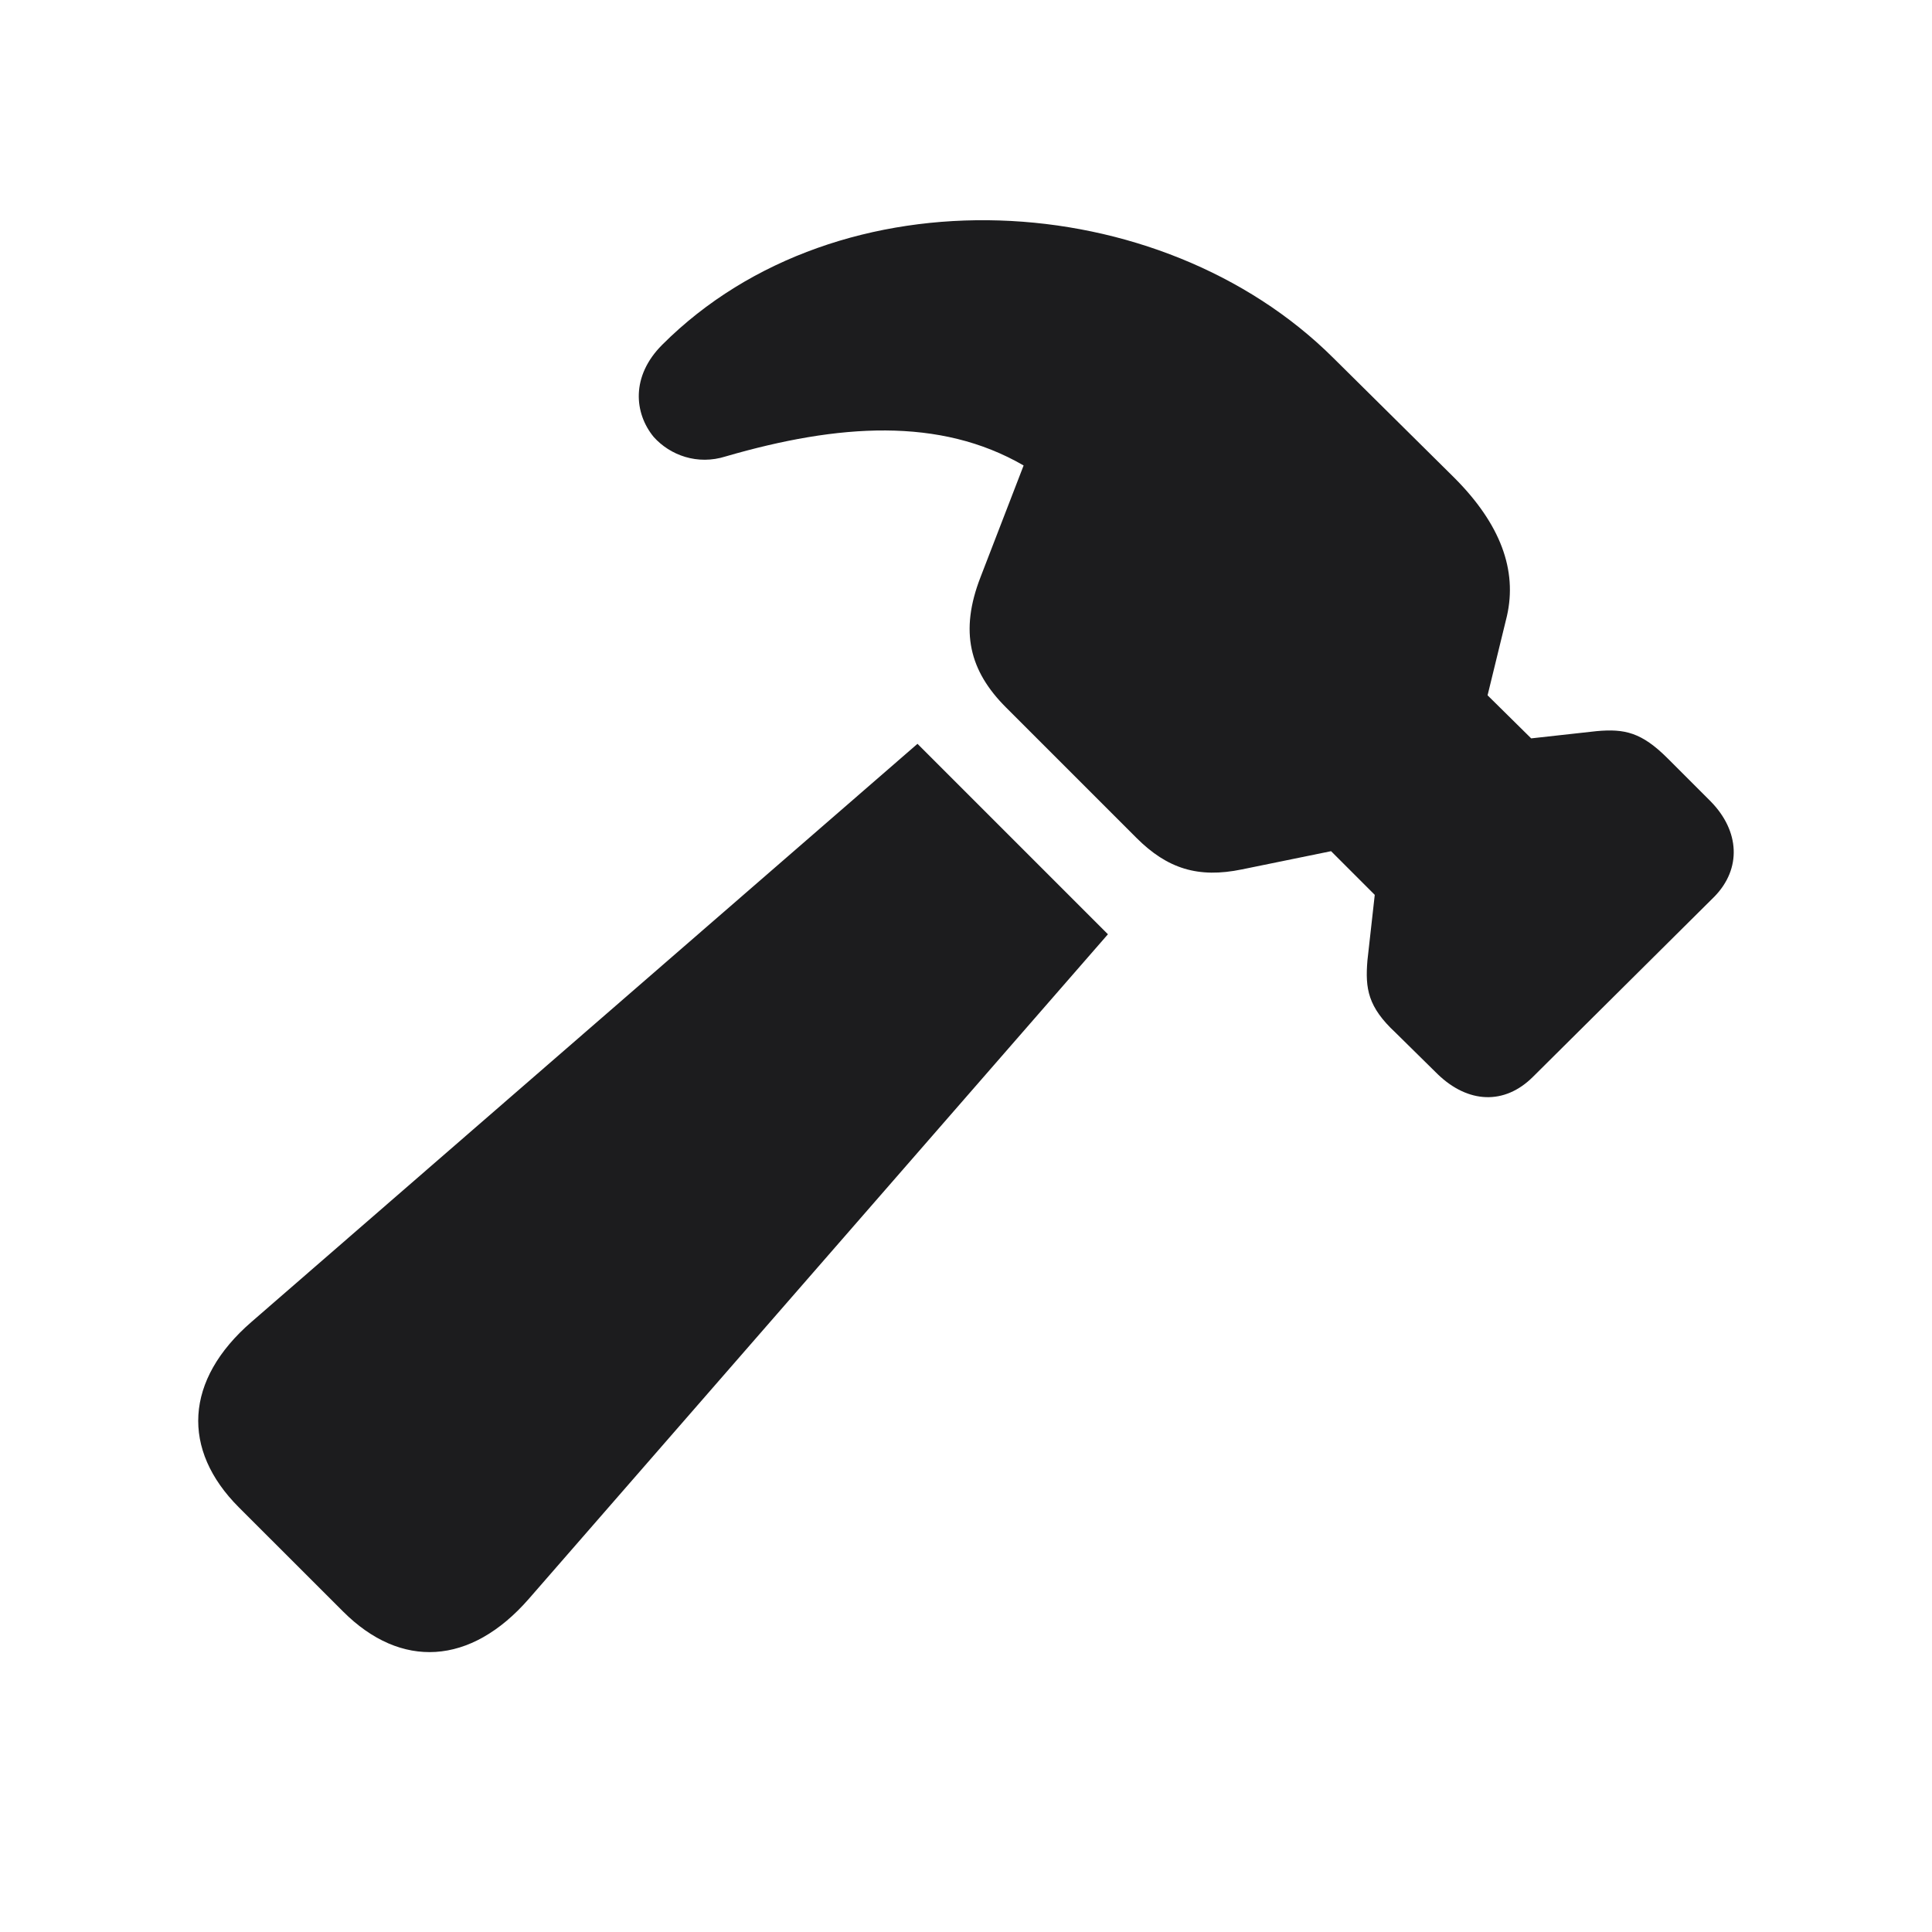 <svg width="28" height="28" viewBox="0 0 28 28" fill="none" xmlns="http://www.w3.org/2000/svg">
<path d="M20.838 15.57C21.277 15.992 21.805 16.018 22.218 15.605L24.846 12.995C25.241 12.591 25.215 12.046 24.793 11.615L24.169 10.991C23.791 10.613 23.545 10.56 23.141 10.596L22.191 10.701L21.559 10.077L21.84 8.926C21.989 8.267 21.752 7.599 21.075 6.922L19.326 5.19C16.821 2.694 12.163 2.431 9.597 4.997C9.14 5.454 9.192 5.99 9.474 6.333C9.711 6.597 10.107 6.746 10.52 6.614C12.154 6.14 13.622 6.043 14.835 6.746L14.211 8.363C13.903 9.154 14.053 9.726 14.58 10.253L16.47 12.143C16.918 12.591 17.366 12.731 17.999 12.6L19.291 12.336L19.924 12.969L19.818 13.918C19.783 14.331 19.827 14.595 20.223 14.964L20.838 15.57ZM4.974 23.357C5.809 24.192 6.819 24.14 7.663 23.173L16.057 13.54L13.297 10.78L3.647 19.156C2.671 20 2.627 21.011 3.462 21.846L4.974 23.357Z" fill="#1C1C1E"/>
</svg>

